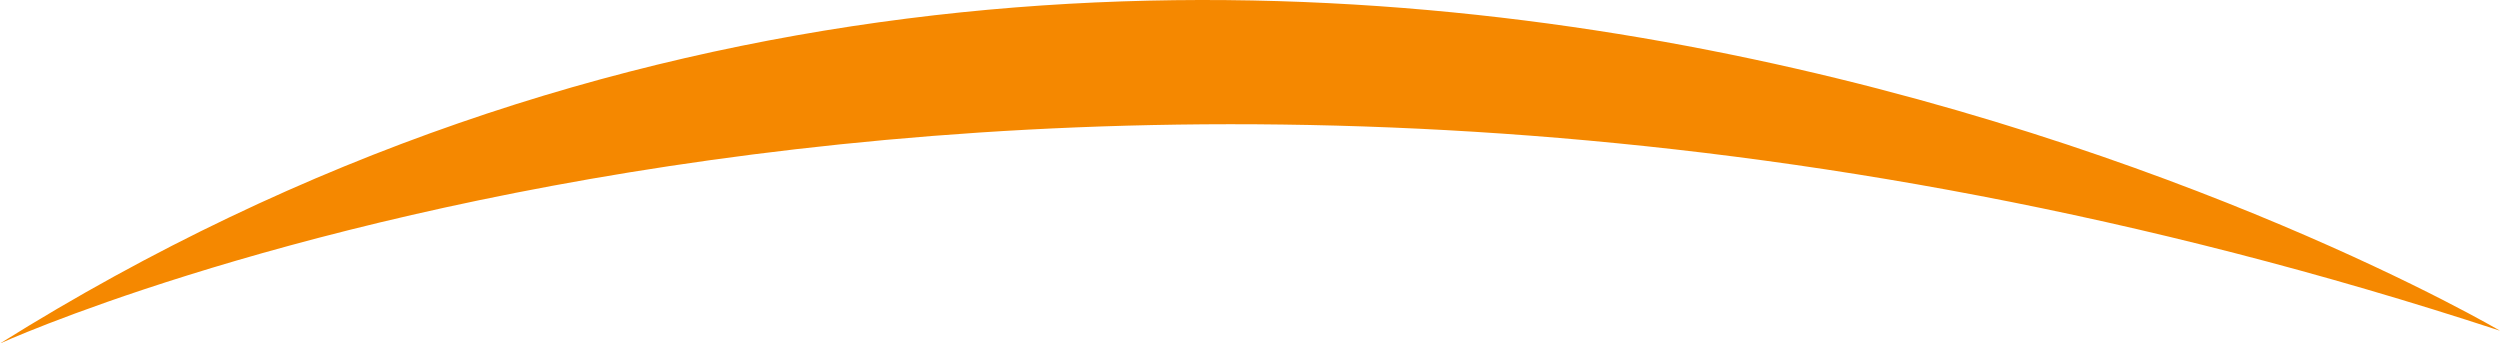 <svg version="1.1" id="图层_1" x="0px" y="0px" width="114.133px" height="15.681px" viewBox="0 0 114.133 15.681" enable-background="new 0 0 114.133 15.681" xml:space="preserve" xmlns="http://www.w3.org/2000/svg" xmlns:xlink="http://www.w3.org/1999/xlink" xmlns:xml="http://www.w3.org/XML/1998/namespace">
  <path fill-rule="evenodd" clip-rule="evenodd" fill="#F58800" d="M0,15.681c0,0,48.445-22.128,114.133-0.582
	C114.133,15.099,55.834-19.258,0,15.681z" class="color c1"/>
</svg>